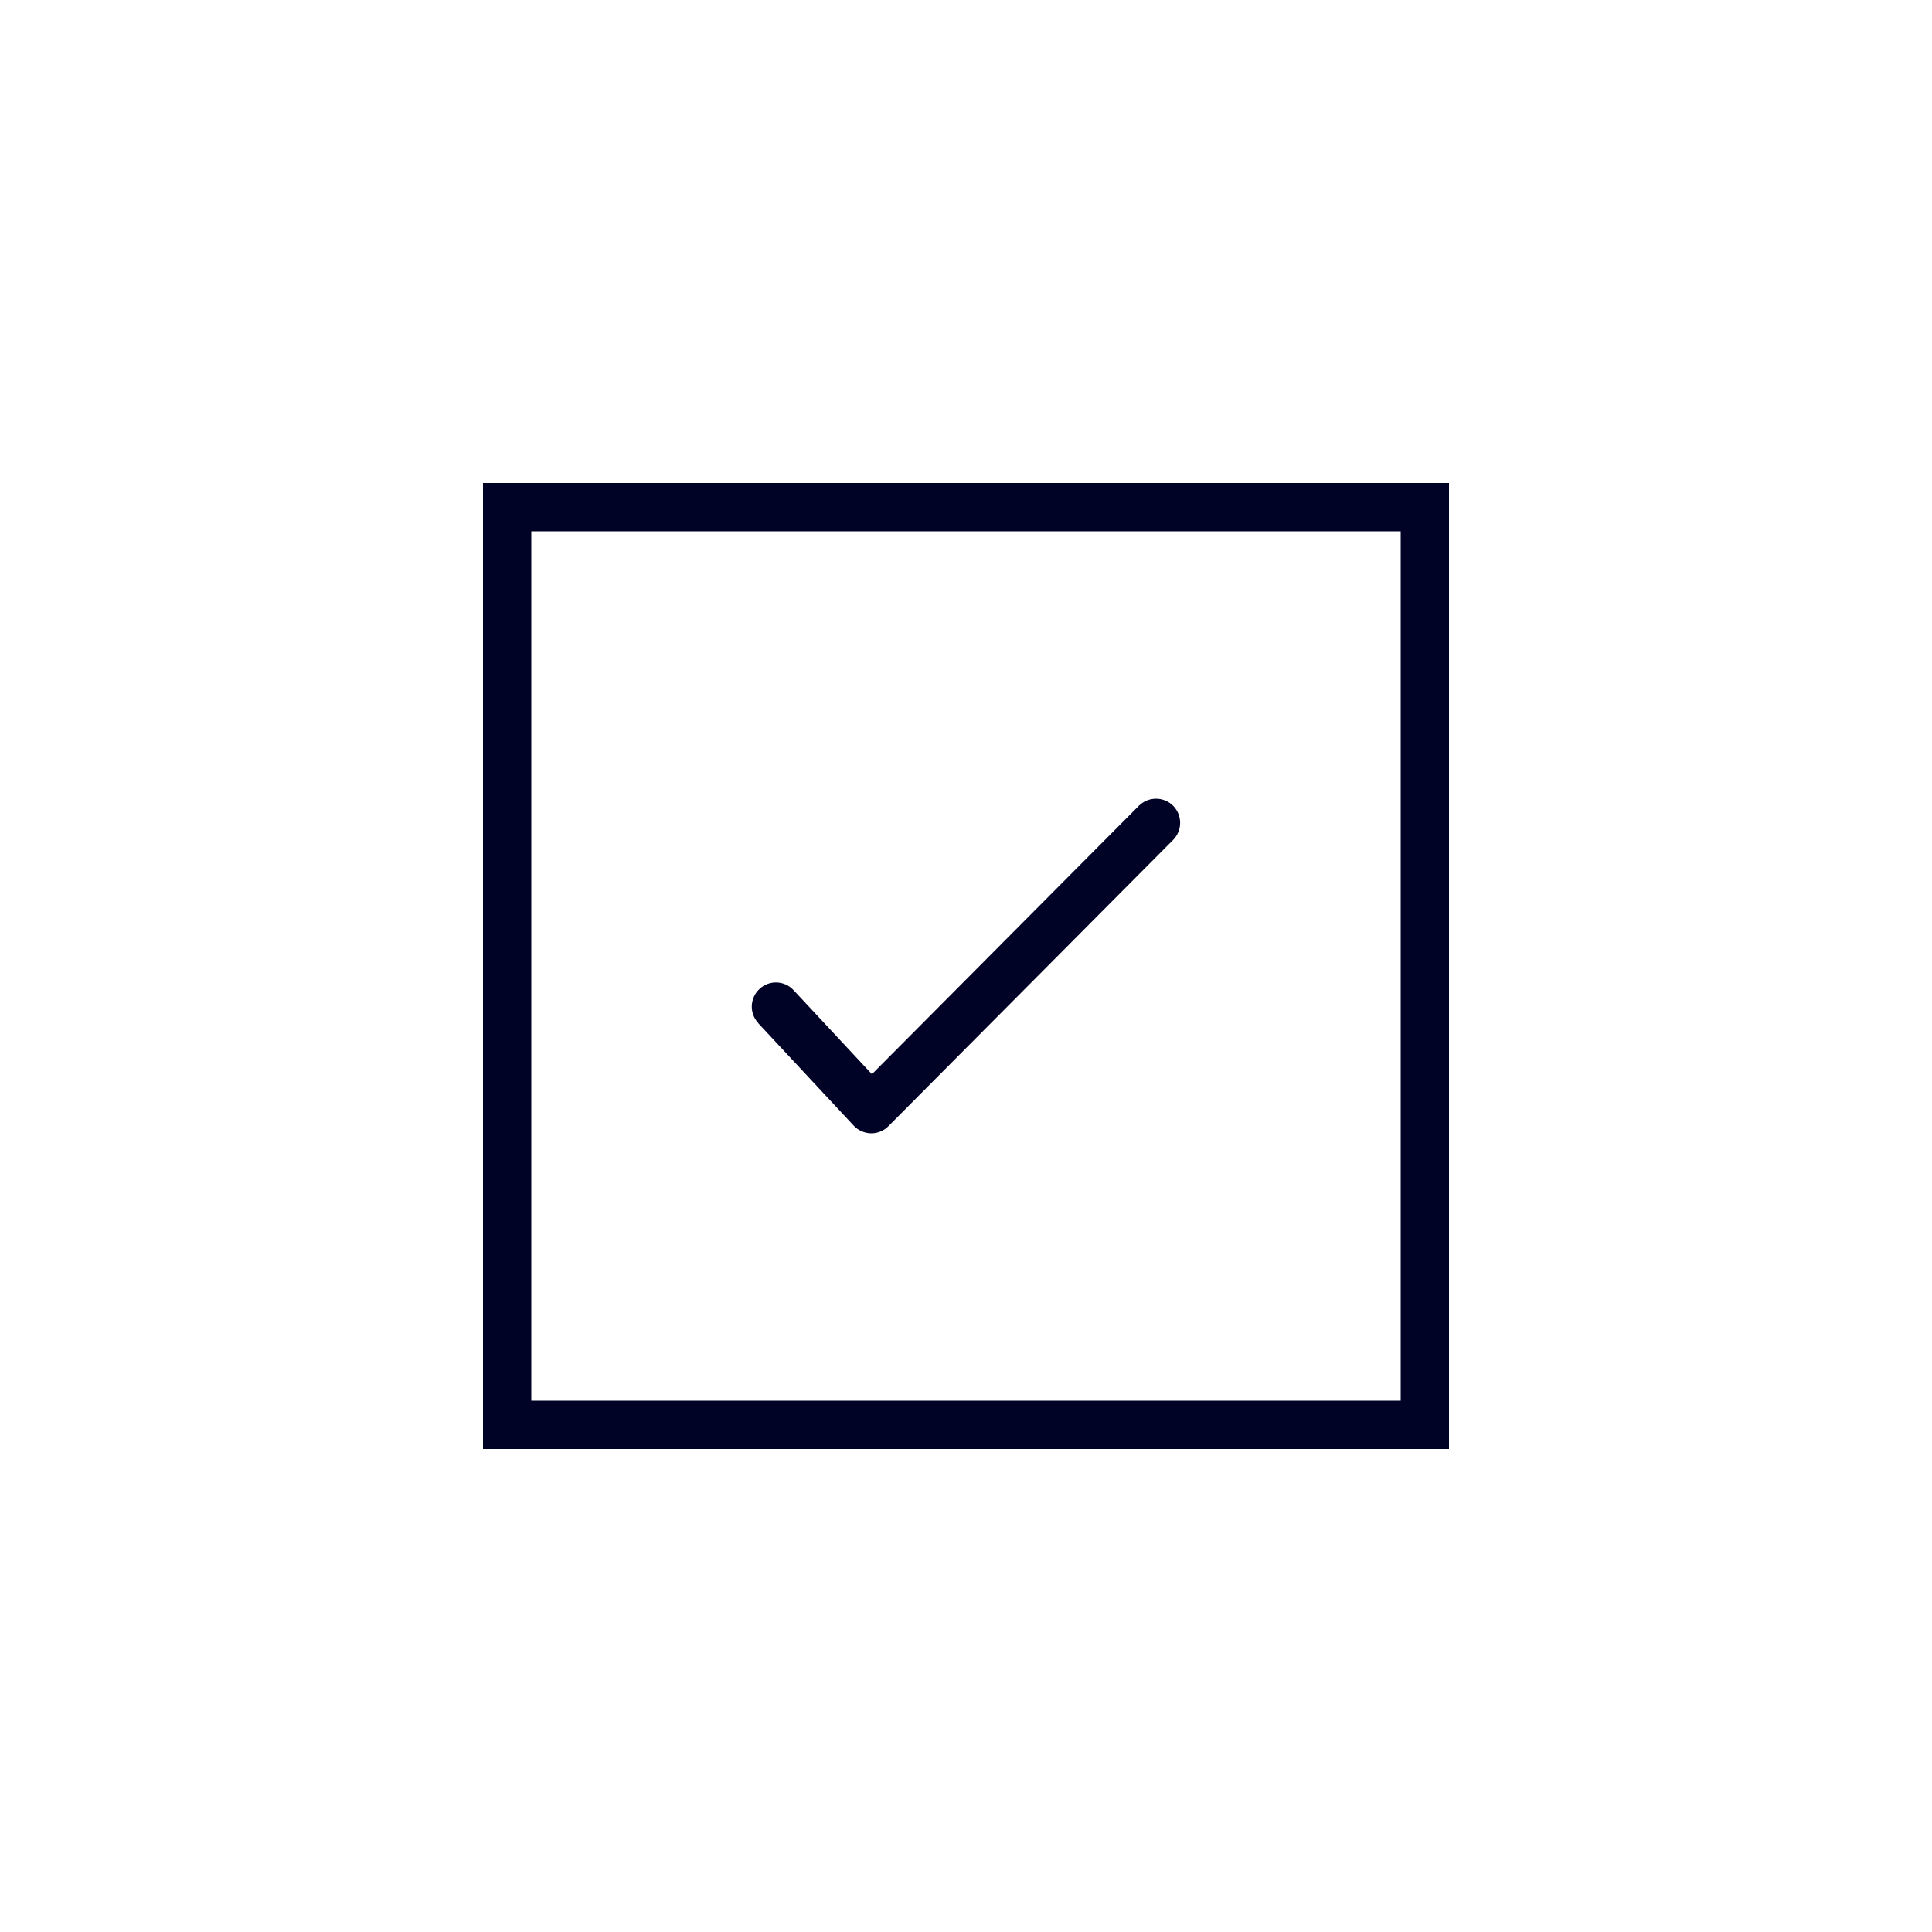 <?xml version="1.0" encoding="UTF-8"?><svg id="icons" xmlns="http://www.w3.org/2000/svg" viewBox="0 0 200 200"><defs><style>.cls-1{fill:#010326;stroke-width:0px;}</style></defs><path class="cls-1" d="M145,55v90H55V55h90M150,50H50v100h100V50Z"/><path class="cls-1" d="M78.49,105.92l9.88,10.6c.46.5,1.11.78,1.79.8.68.01,1.34-.26,1.81-.74l29.47-29.63c.97-.98.97-2.56,0-3.54-.98-.97-2.56-.97-3.54,0l-27.64,27.79-8.11-8.7c-.94-1.01-2.52-1.07-3.53-.12-1.01.94-1.07,2.52-.12,3.53h0Z"/></svg>